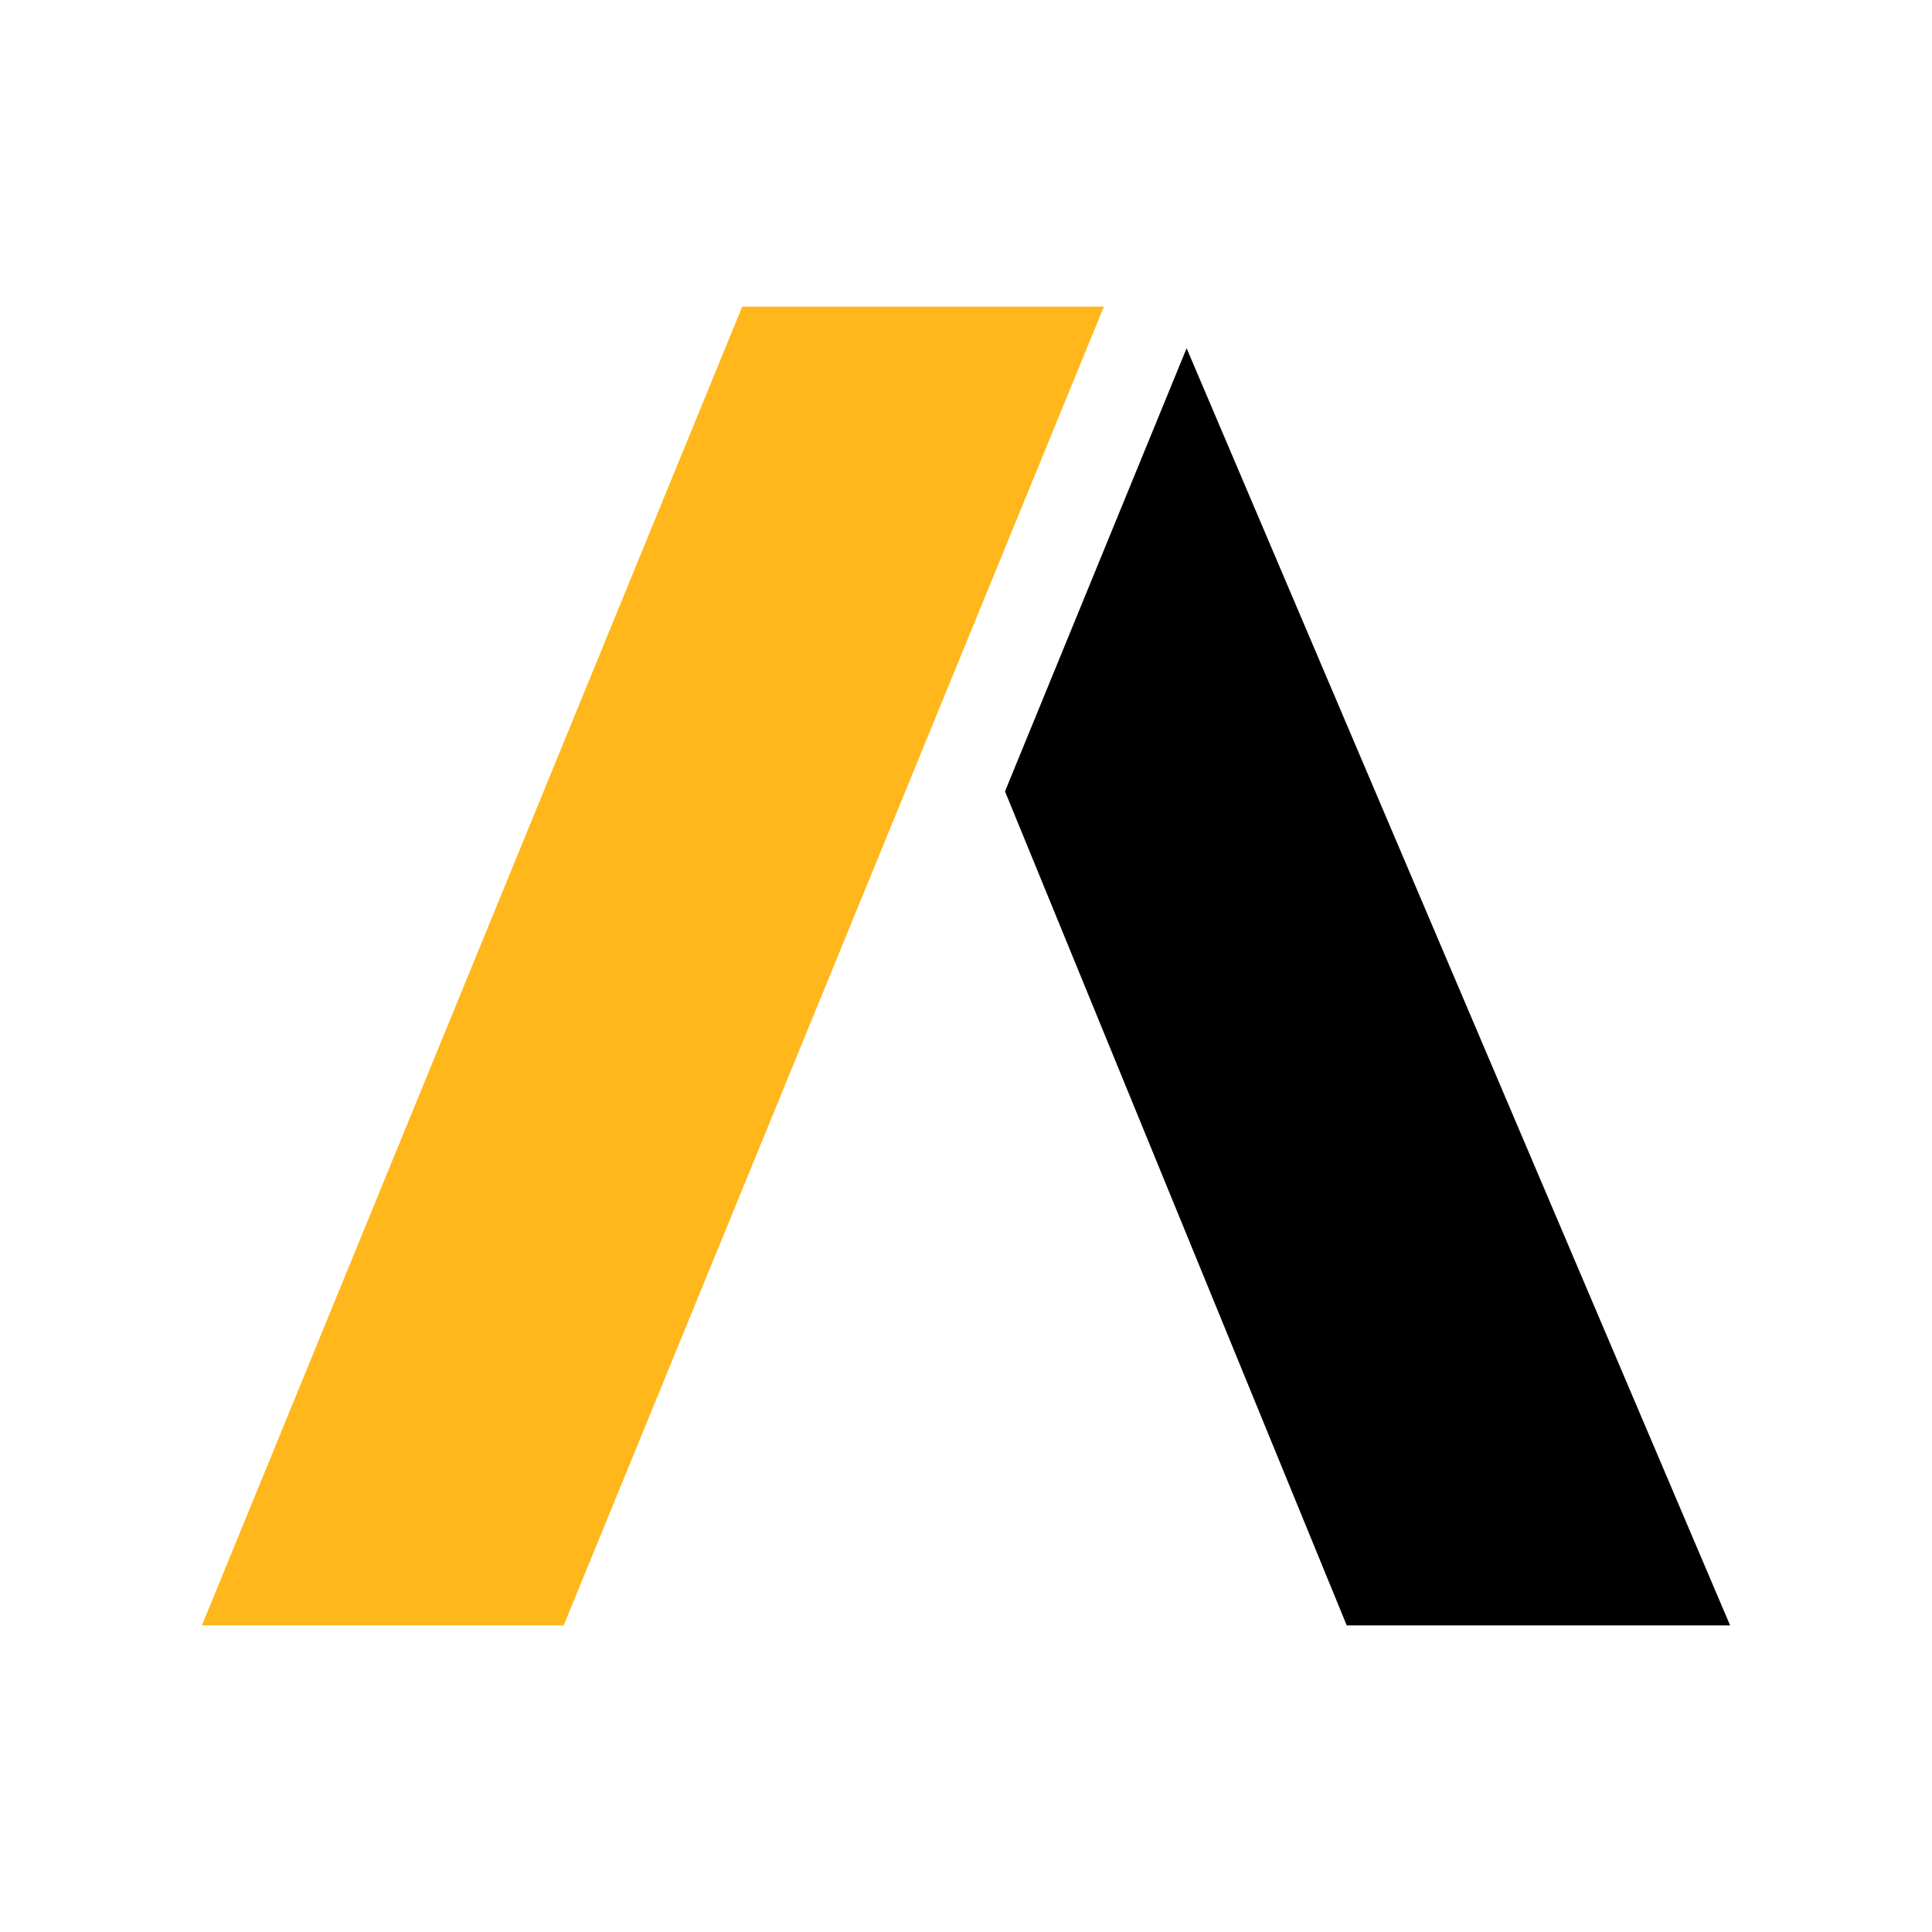 <svg width="16" height="16" viewBox="0 0 16 16" fill="none" xmlns="http://www.w3.org/2000/svg">
   <path fill="#ffb71b" d="M 9.142,2.539 H 6.147 L 1.672,13.461 h 2.996 z"/>
   <path fill="#000000" d="M 9.827,2.884 8.323,6.554 11.153,13.461 h 3.175 z"/>
</svg>
